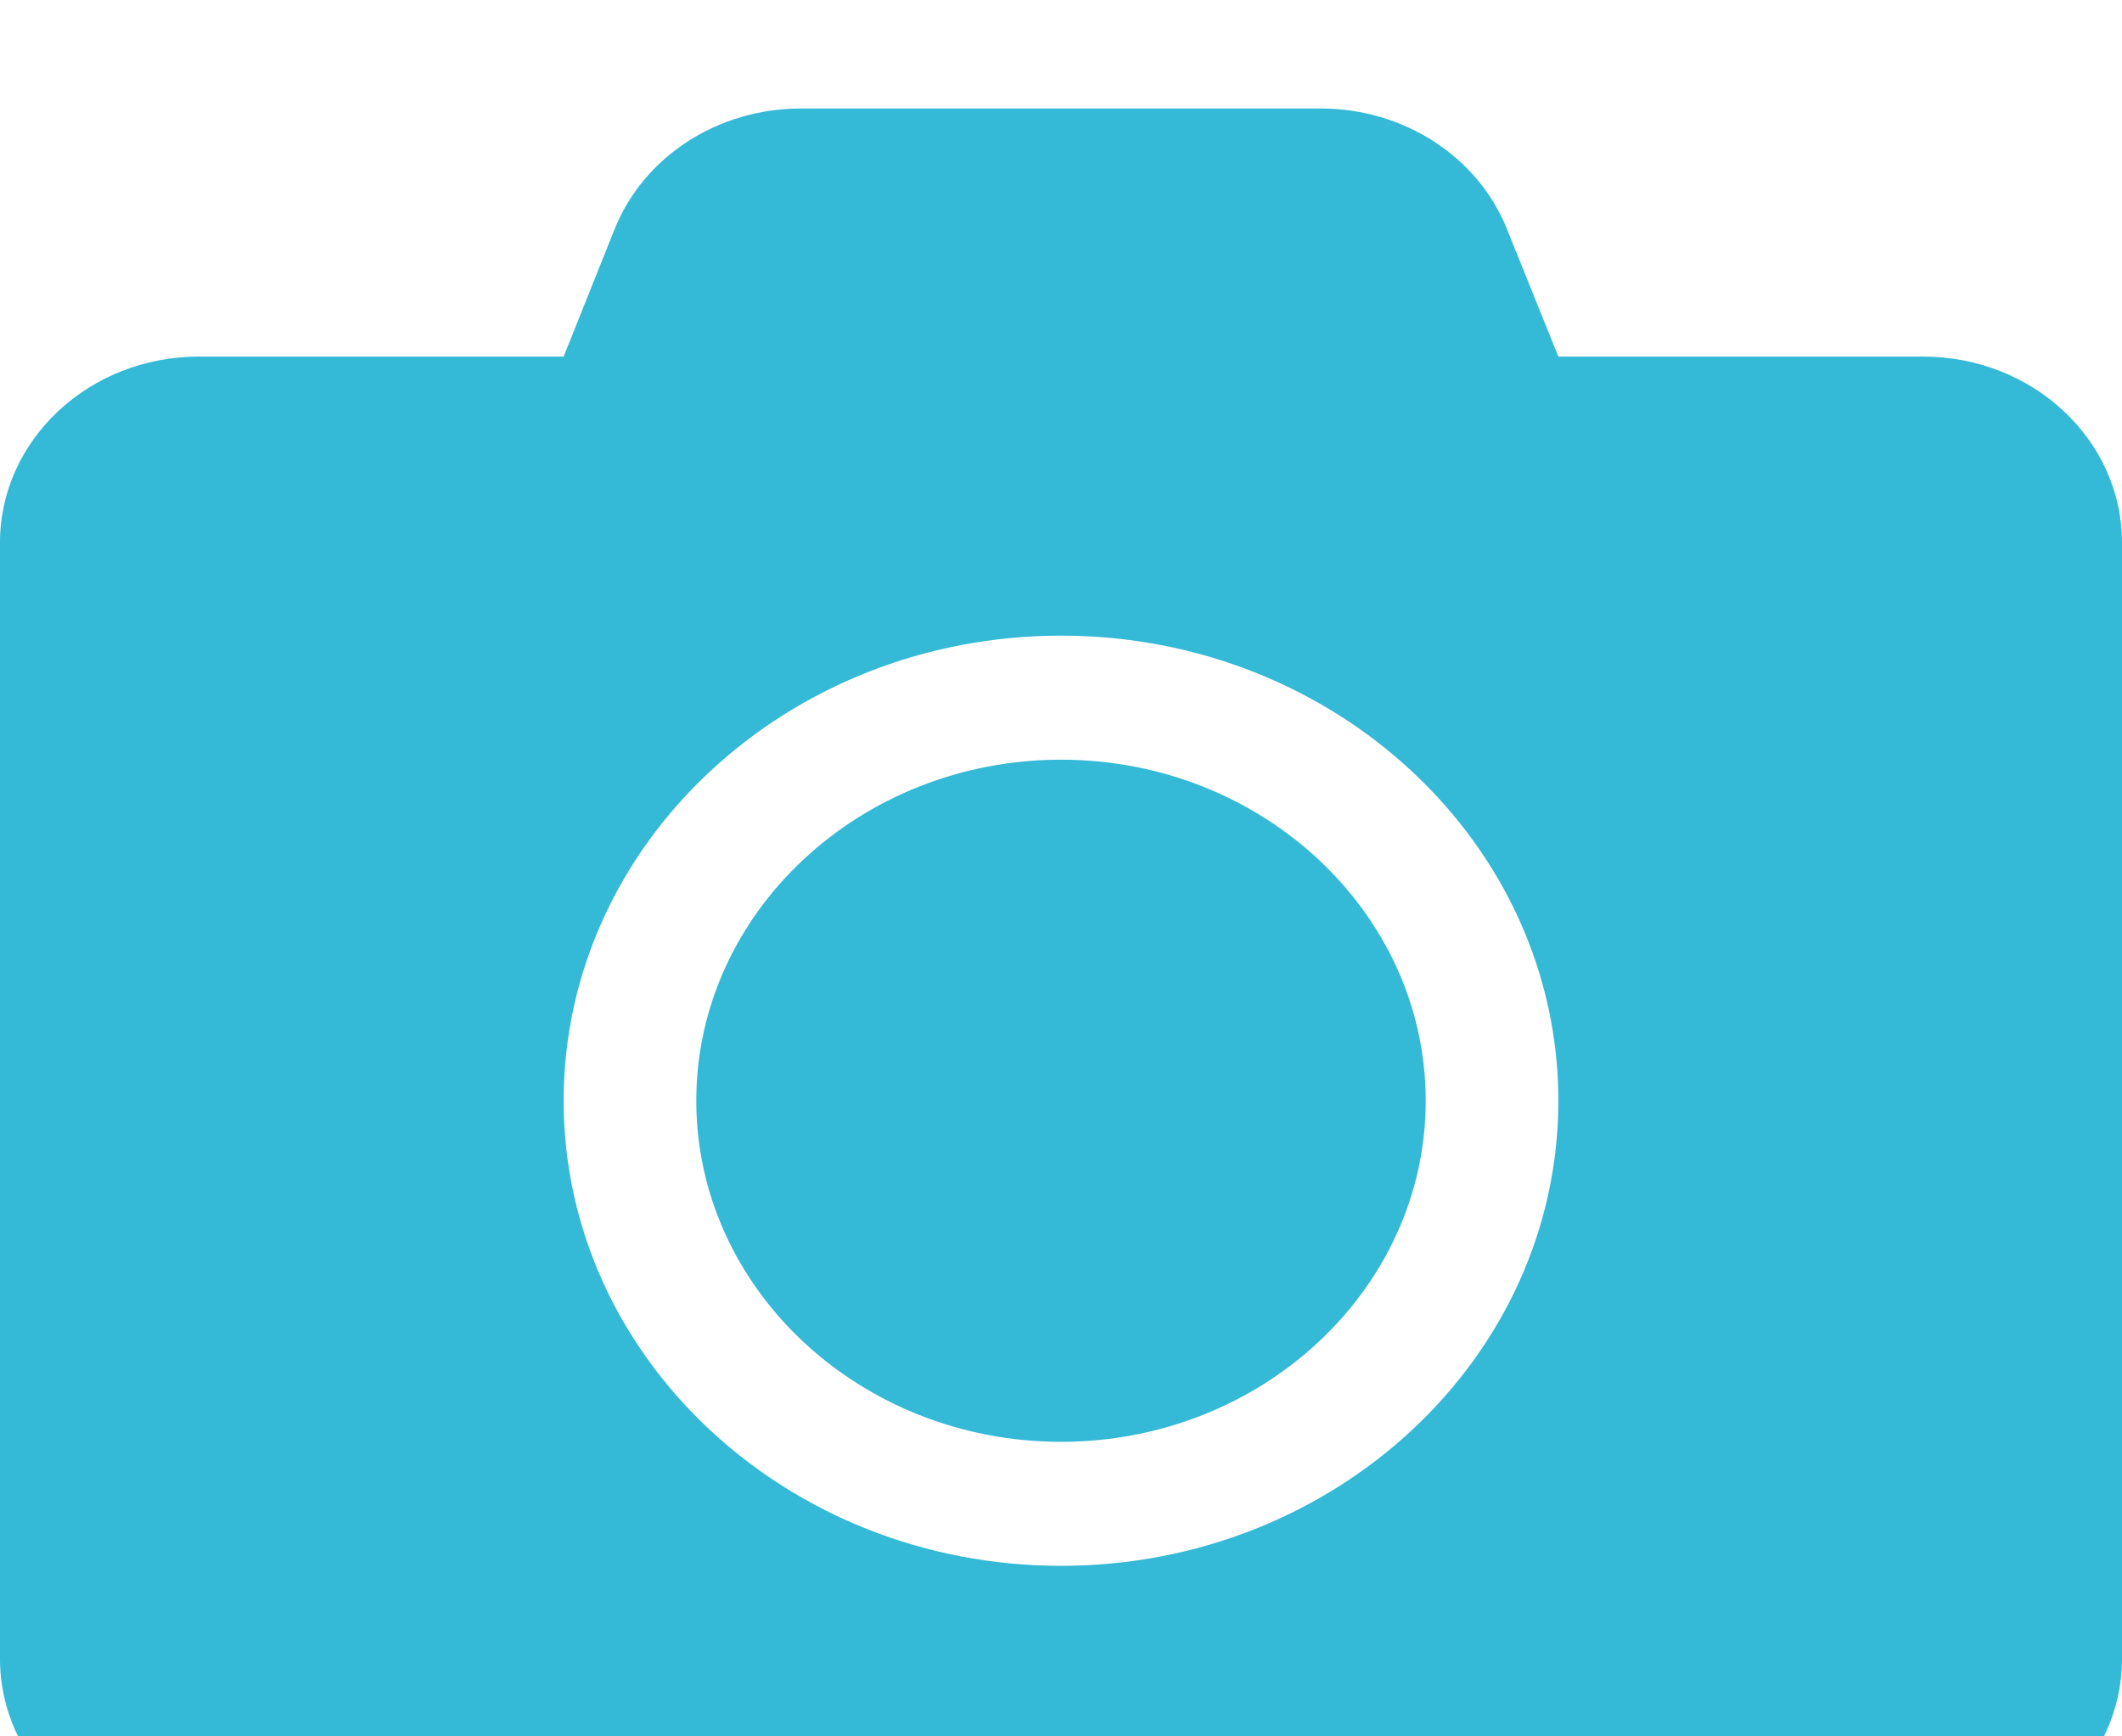 <svg width="55" height="45" viewBox="0 0 55 45" fill="none" xmlns="http://www.w3.org/2000/svg">
<rect x="0" y="0" width="55" height="45" fill="#333333" stroke="none"/>
<g clip-path="url(#clip0)">
<rect width="55" height="45" fill="white"/>
<path d="M55 14.062V42.991C55 45.653 52.69 47.812 49.844 47.812H5.156C2.31 47.812 0 45.653 0 42.991V14.062C0 11.401 2.31 9.241 5.156 9.241H14.609L15.931 5.936C16.683 4.058 18.605 2.812 20.754 2.812H34.235C36.384 2.812 38.307 4.058 39.059 5.936L40.391 9.241H49.844C52.69 9.241 55 11.401 55 14.062ZM40.391 28.527C40.391 21.877 34.611 16.473 27.5 16.473C20.389 16.473 14.609 21.877 14.609 28.527C14.609 35.176 20.389 40.58 27.5 40.58C34.611 40.58 40.391 35.176 40.391 28.527ZM36.953 28.527C36.953 33.398 32.71 37.366 27.5 37.366C22.29 37.366 18.047 33.398 18.047 28.527C18.047 23.655 22.29 19.688 27.5 19.688C32.71 19.688 36.953 23.655 36.953 28.527Z" fill="#34B9D7"/>
</g>
<defs>
<clipPath id="clip0">
<rect width="55" height="45" fill="white"/>
</clipPath>
</defs>
</svg>
